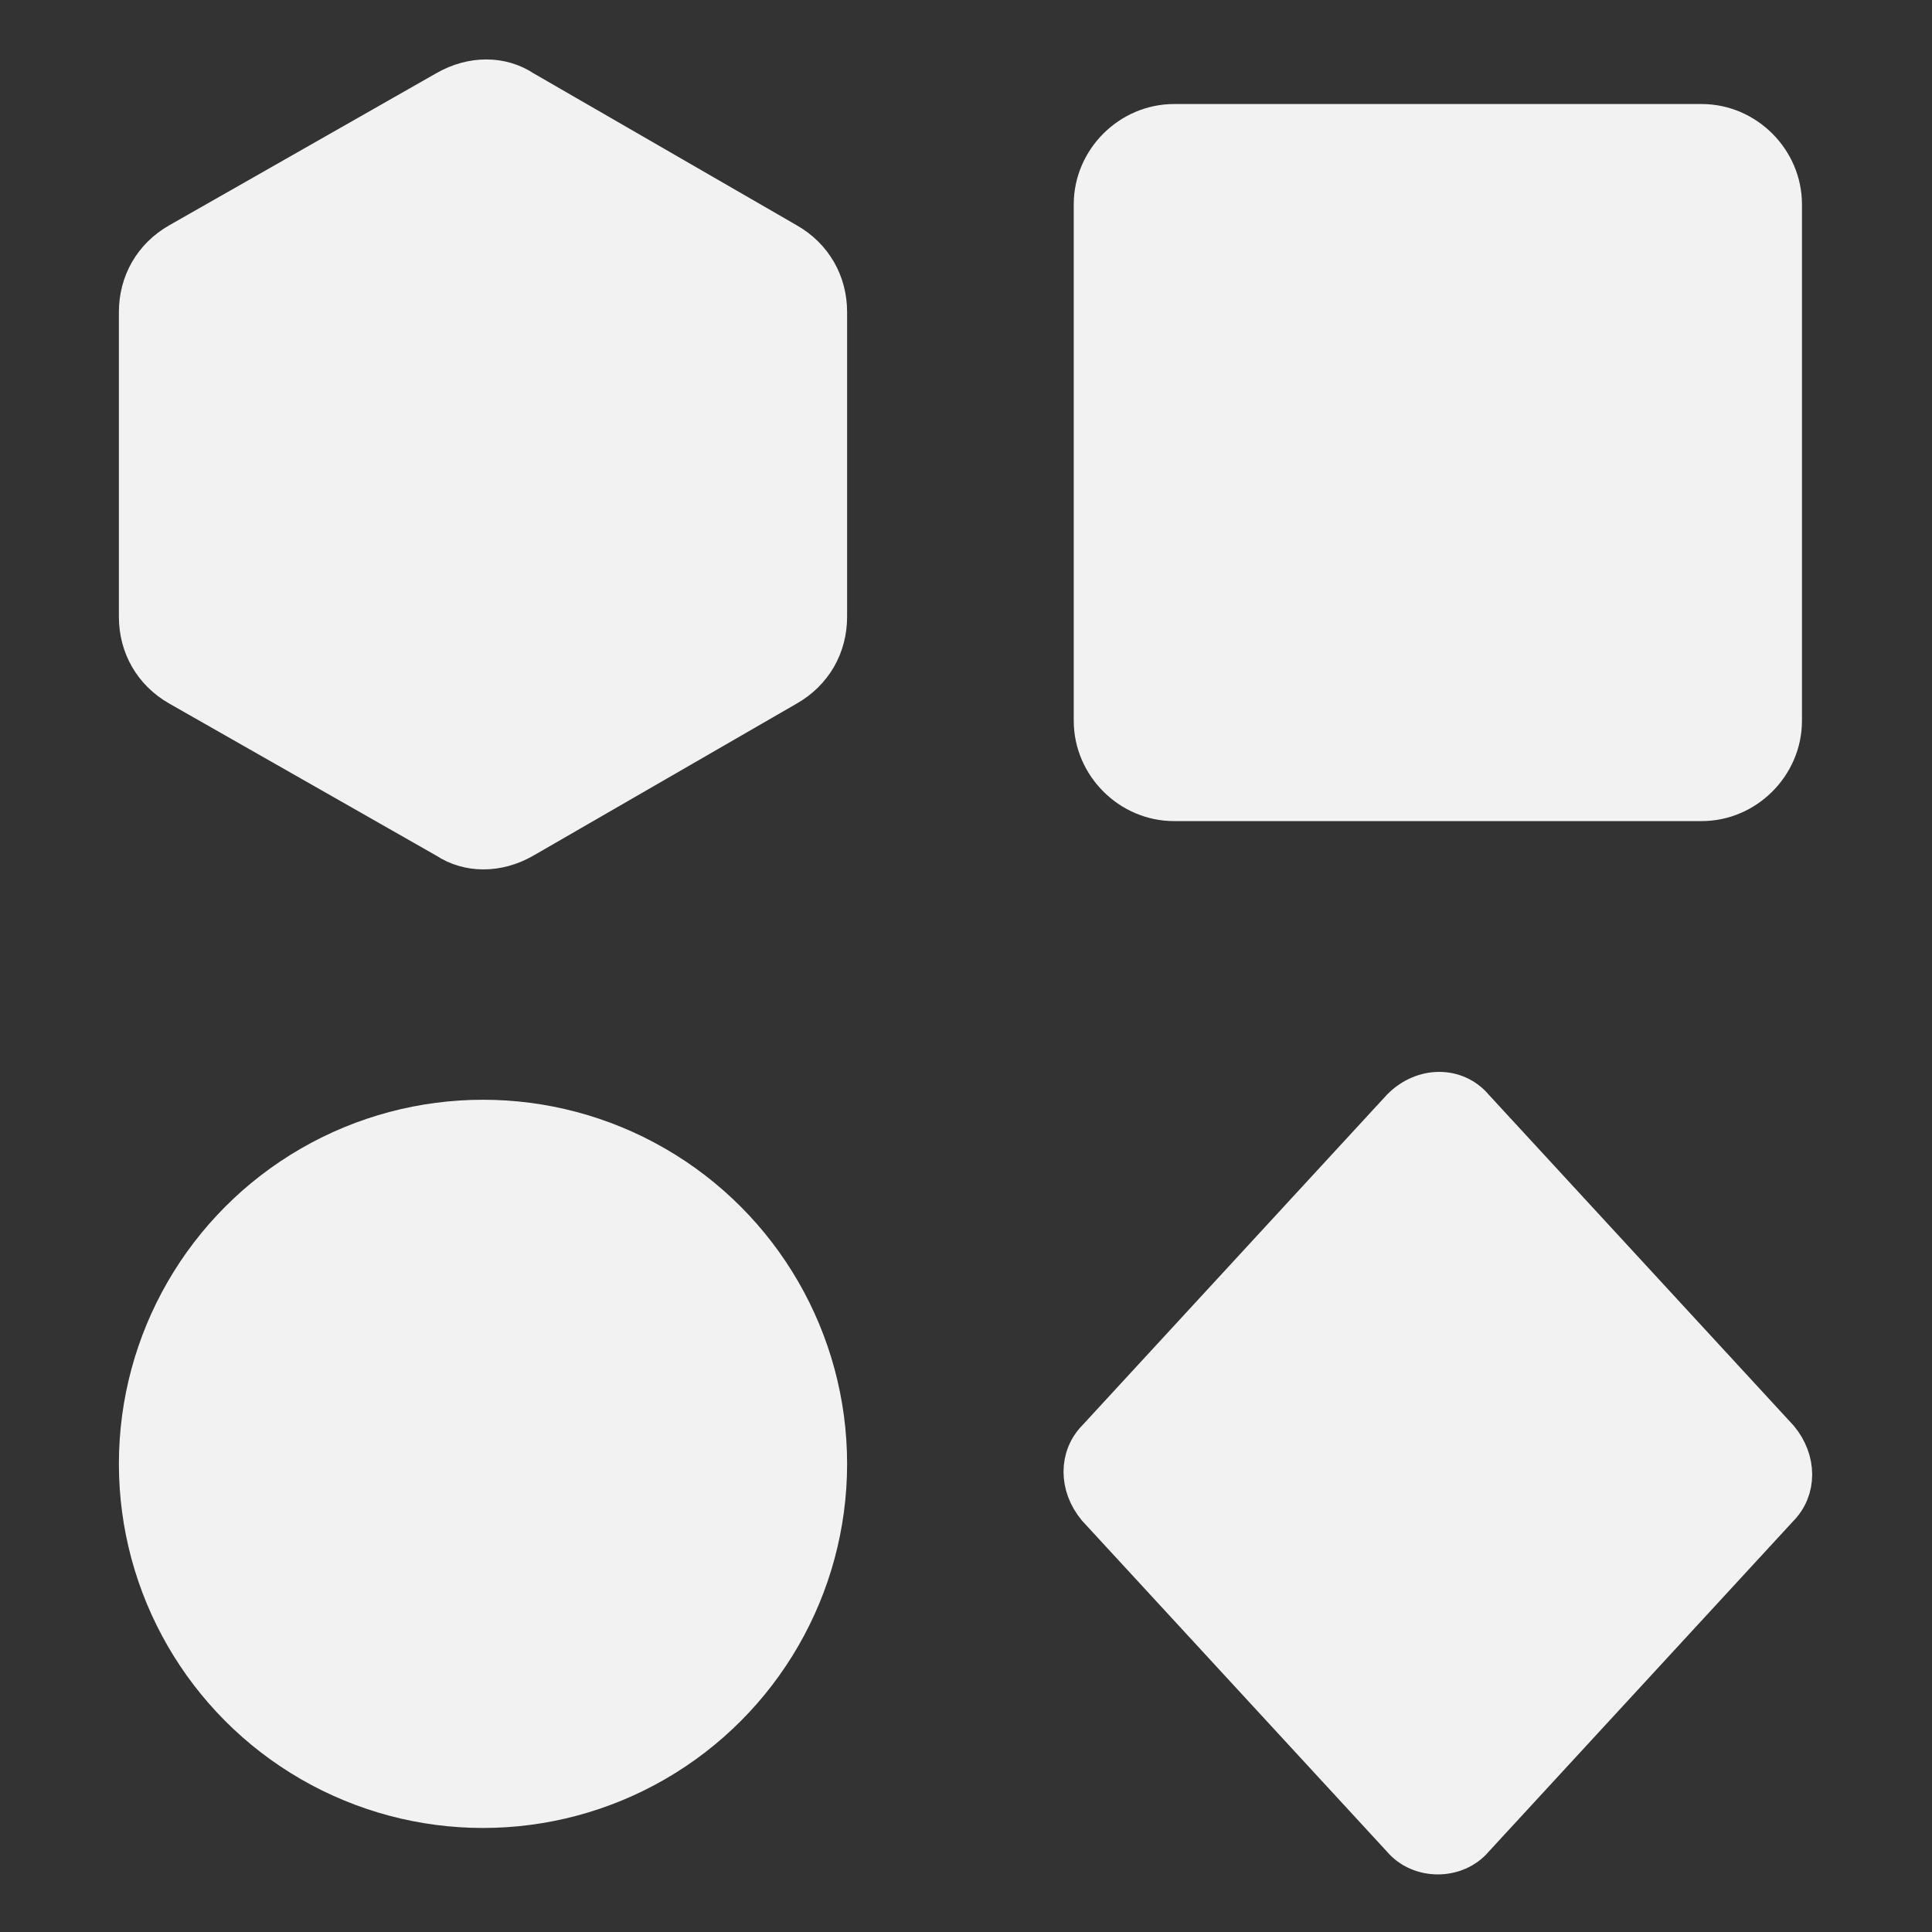 <!DOCTYPE svg PUBLIC "-//W3C//DTD SVG 1.1//EN" "http://www.w3.org/Graphics/SVG/1.1/DTD/svg11.dtd">
<!-- Uploaded to: SVG Repo, www.svgrepo.com, Transformed by: SVG Repo Mixer Tools -->
<svg fill="#f2f2f2" width="800px" height="800px" viewBox="0 0 52 52" xmlns="http://www.w3.org/2000/svg" enable-background="new 0 0 52 52" xml:space="preserve" stroke="#f2f2f2">
<rect x="0" y="0" width="52" height="52" fill="#333333" stroke="none"/>
<g id="SVGRepo_bgCarrier" stroke-width="0"/>
<g id="SVGRepo_tracerCarrier" stroke-linecap="round" stroke-linejoin="round"/>
<g id="SVGRepo_iconCarrier"> <path d="M31.6,21.6c-1.2,0-2.2-1-2.2-2.2V5.5c0-1.2,1-2.2,2.2-2.2h14.2c1.2,0,2.2,1,2.2,2.2v13.9 c0,1.2-1,2.2-2.2,2.2H31.6z"/> <path d="M37.7,29.8l-8.2,8.9c-0.5,0.5-0.5,1.3,0,1.9l8.2,8.9c0.5,0.6,1.5,0.6,2,0l8.2-8.9c0.5-0.5,0.5-1.3,0-1.9 l-8.2-8.9C39.2,29.2,38.3,29.2,37.7,29.8z"/> <circle cx="13" cy="39.4" r="9.3"/> <path d="M4.8,6.5l7.2-4.1c0.7-0.4,1.5-0.4,2.1,0l7.1,4.1c0.7,0.4,1.1,1.1,1.1,1.9v8.2c0,0.8-0.4,1.5-1.1,1.9 l-7.1,4.1c-0.7,0.4-1.5,0.4-2.1,0l-7.2-4.1c-0.7-0.4-1.1-1.1-1.1-1.9V8.4C3.7,7.6,4.1,6.9,4.8,6.5z"/> </g>
</svg>
